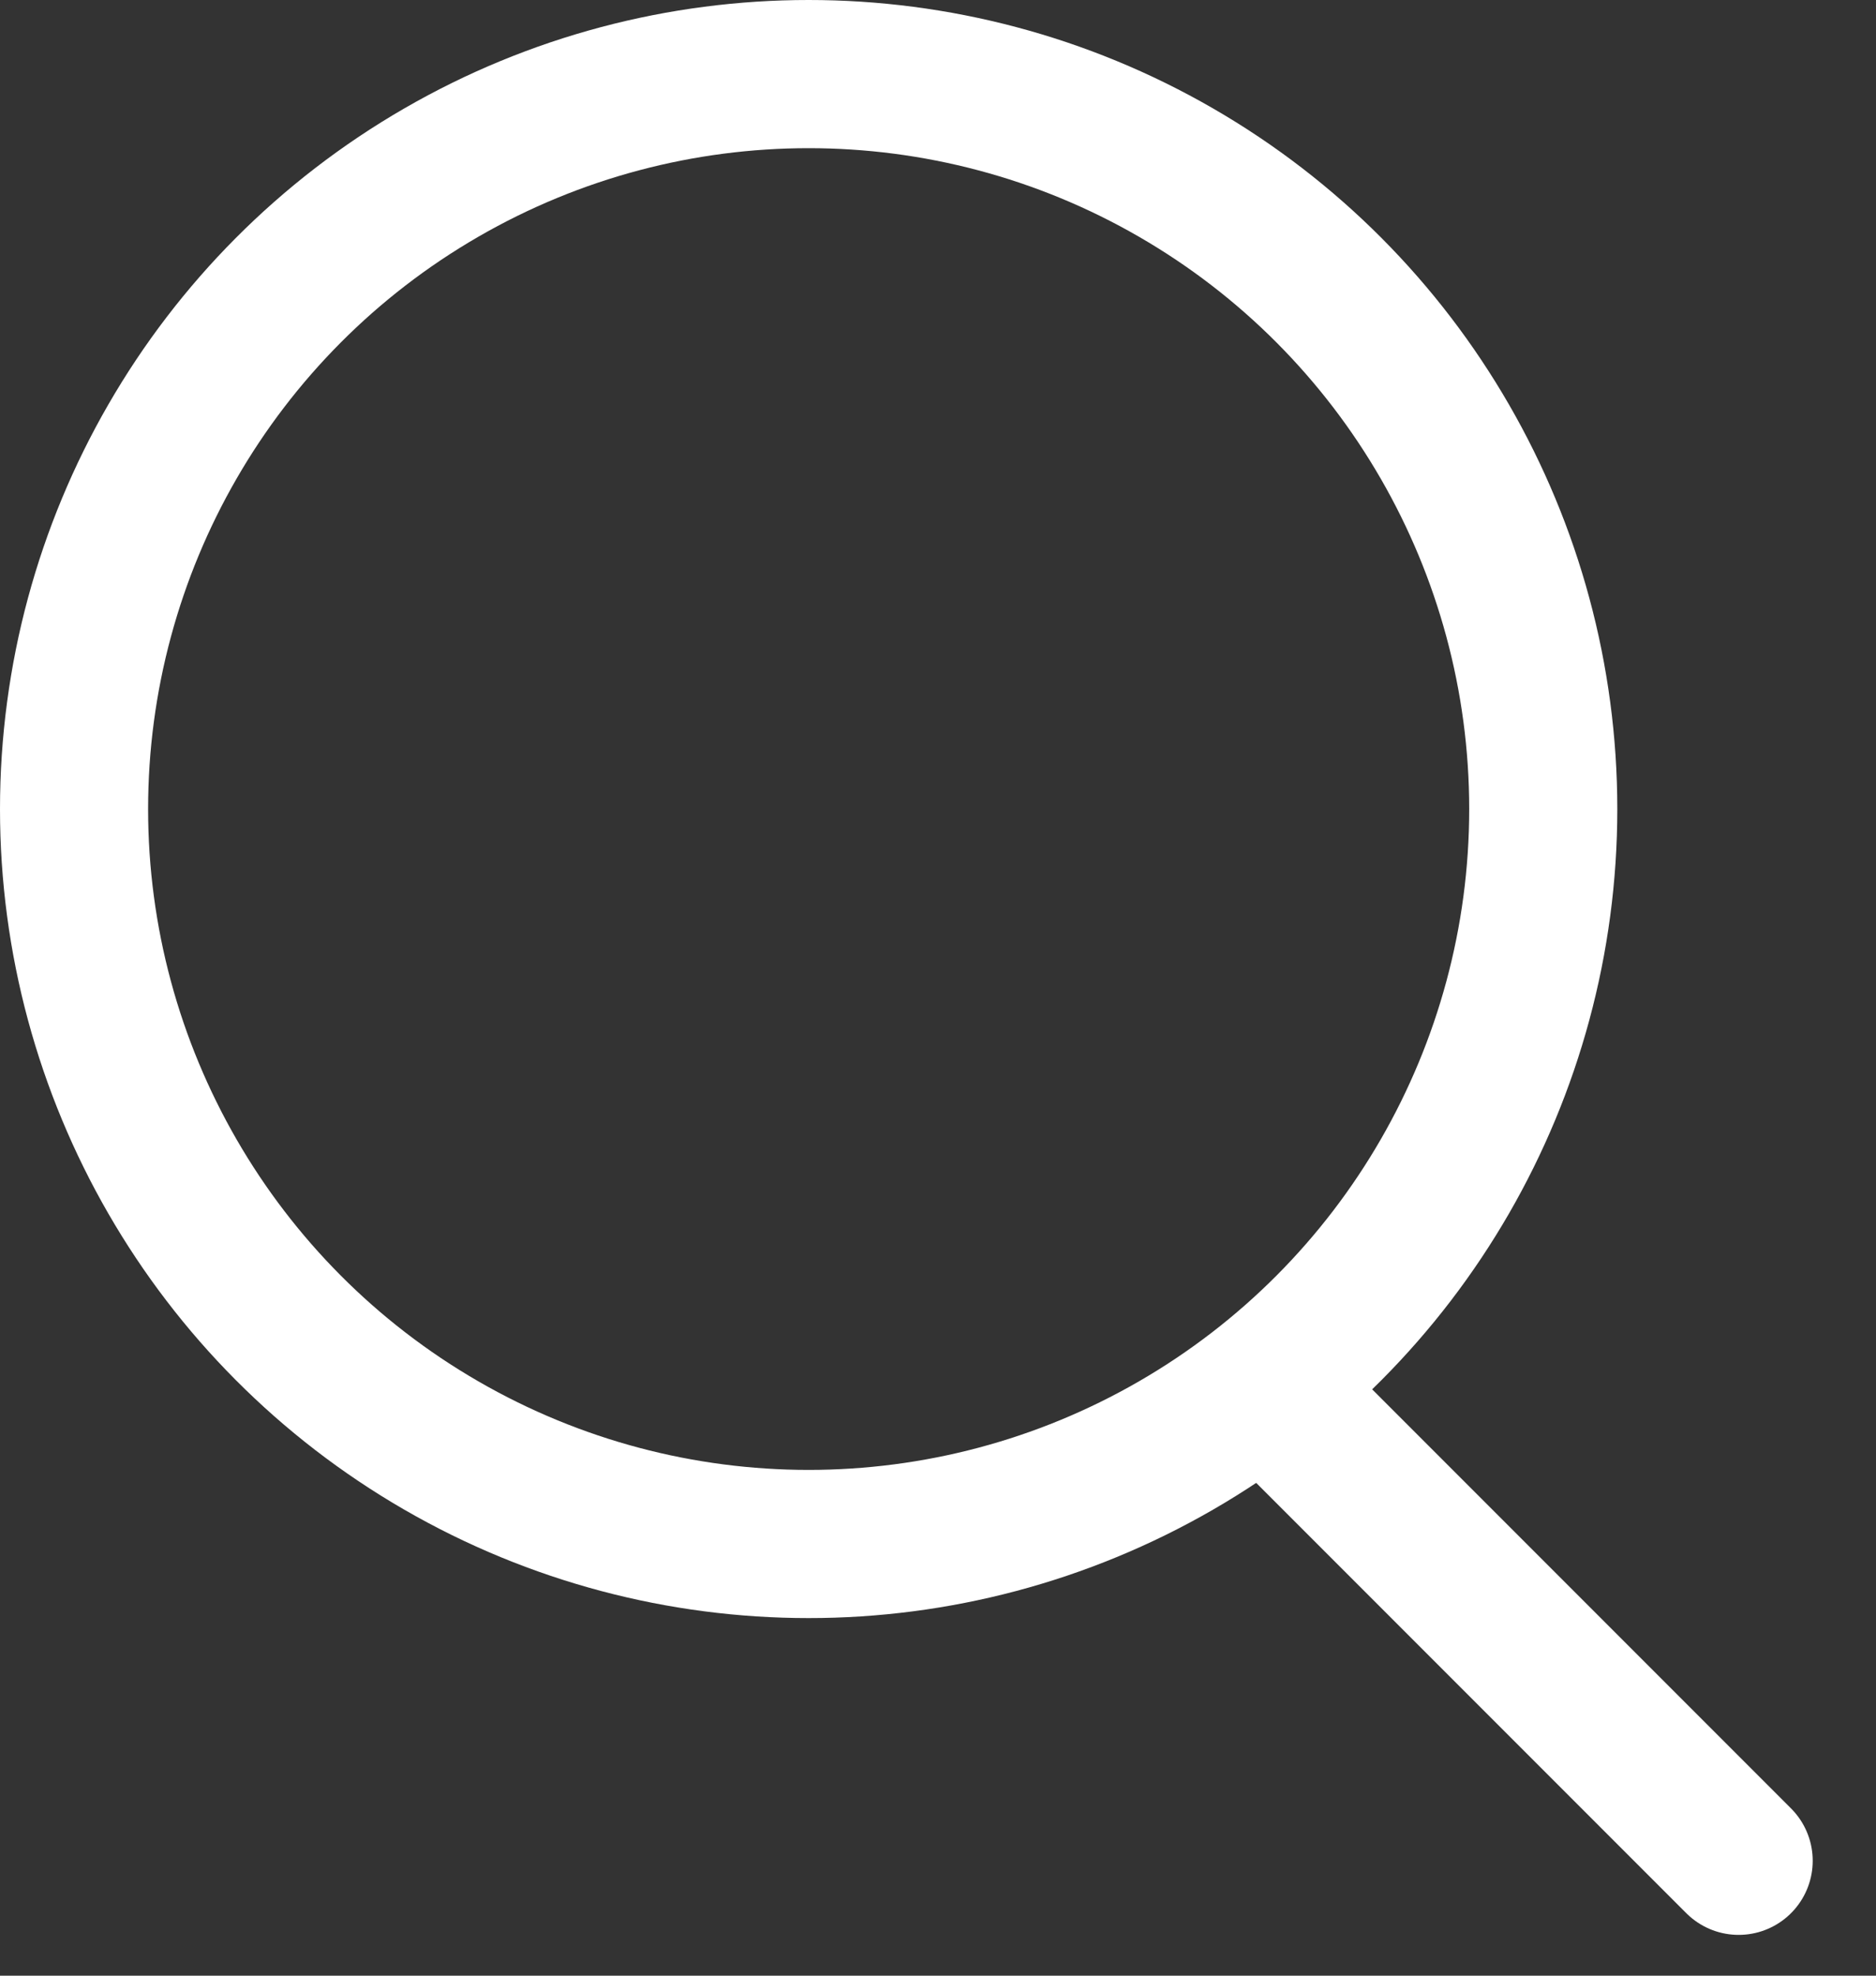 <svg width="19" height="20" viewBox="0 0 19 20" fill="none" xmlns="http://www.w3.org/2000/svg">
<rect x="0" y="0" width="19" height="20" fill="#333333" stroke="none"/>
<circle cx="8.19" cy="8.19" r="7.44" stroke="white" stroke-width="1.5"/>
<path d="M13.104 14.332L17.609 18.837" stroke="white" stroke-width="1.5" stroke-linecap="round" stroke-linejoin="round"/>
</svg>
